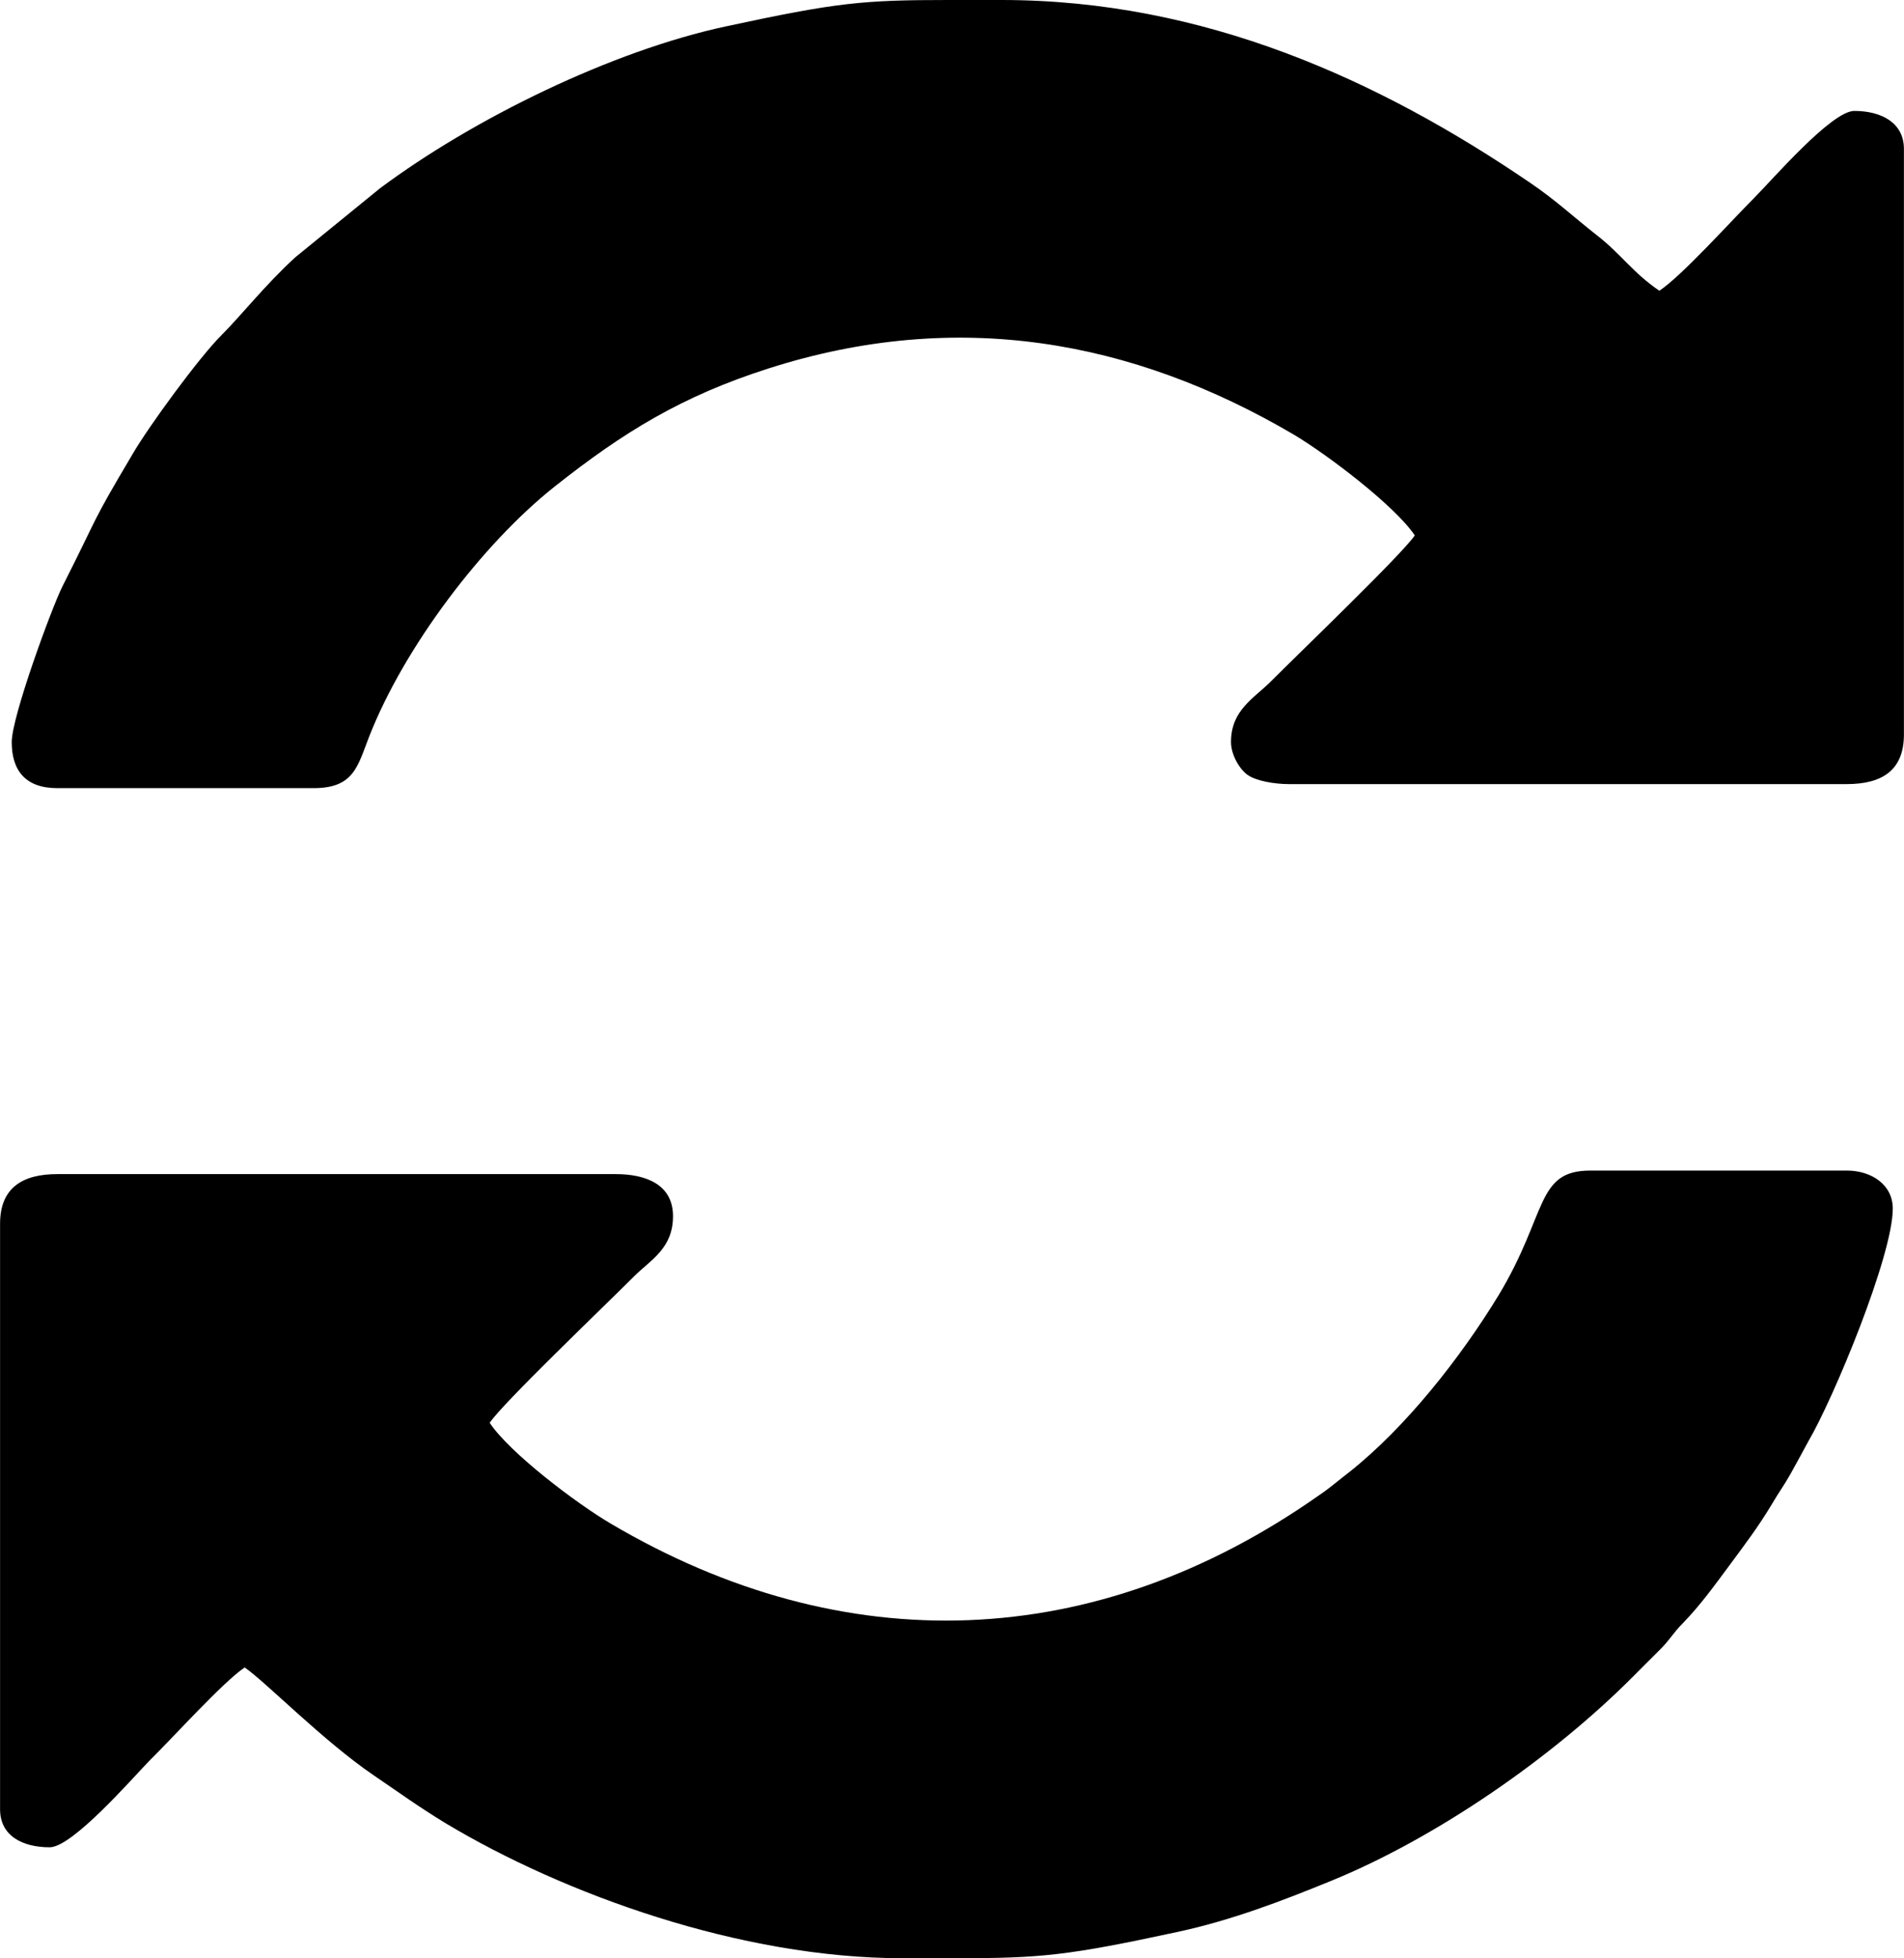 <?xml version="1.0" encoding="UTF-8"?>
<!DOCTYPE svg PUBLIC "-//W3C//DTD SVG 1.1//EN" "http://www.w3.org/Graphics/SVG/1.1/DTD/svg11.dtd">
<!-- Creator: CorelDRAW X7 -->
<svg xmlns="http://www.w3.org/2000/svg" xml:space="preserve" width="66.17mm" height="68.03mm" version="1.1" style="shape-rendering:geometricPrecision; text-rendering:geometricPrecision; image-rendering:optimizeQuality; fill-rule:evenodd; clip-rule:evenodd" viewBox="0 0 3760 3866" xmlns:xlink="http://www.w3.org/1999/xlink">
    <g id="Layer_x0020_1">
        <path class="icon-reverse" d="M967 2809c24,-37 226,-230 285,-289 33,-33 77,-55 77,-119 0,-64 -56,-83 -113,-83l-1103 0c-70,0 -113,28 -113,98l0 1156c0,53 45,75 98,75 45,0 163,-136 198,-172 45,-44 143,-153 187,-183 40,27 155,145 255,213 50,34 87,61 141,94 235,141 584,267 903,267l12 0 95 0c167,0 219,-5 437,-52 107,-23 208,-62 301,-100 207,-84 438,-243 599,-405 18,-18 31,-31 49,-49 22,-21 28,-35 49,-56 34,-35 62,-74 91,-113 31,-42 57,-76 84,-121 14,-24 24,-37 37,-60 14,-25 23,-42 35,-64 50,-85 167,-367 167,-460 0,-47 -42,-75 -91,-75l-506 0c-109,0 -84,85 -182,247 -75,123 -183,260 -294,348 -21,16 -39,32 -60,46 -442,311 -938,328 -1399,56 -68,-40 -200,-140 -239,-199zm-944 -1344c0,56 27,91 90,91l506 0c80,0 87,-43 110,-102 69,-176 223,-380 367,-494 134,-106 250,-178 423,-233 370,-118 716,-57 1036,131 67,40 199,140 239,199 -25,37 -226,230 -285,289 -33,33 -78,56 -78,119 0,25 17,54 33,65 17,12 54,18 81,18l1102 0c71,0 113,-28 113,-98l0 -1156c0,-52 -45,-75 -98,-75 -45,0 -162,136 -198,172 -45,45 -143,154 -187,183 -53,-36 -76,-73 -124,-110 -47,-37 -81,-69 -131,-103 -298,-203 -644,-361 -1044,-361l-12 0 -94 0c-168,0 -220,5 -438,52 -225,48 -499,182 -684,320l-167 136c-61,56 -105,113 -147,155 -43,43 -142,178 -174,233 -86,145 -63,112 -139,262 -21,42 -100,257 -100,307z"/>
    </g>
</svg>
